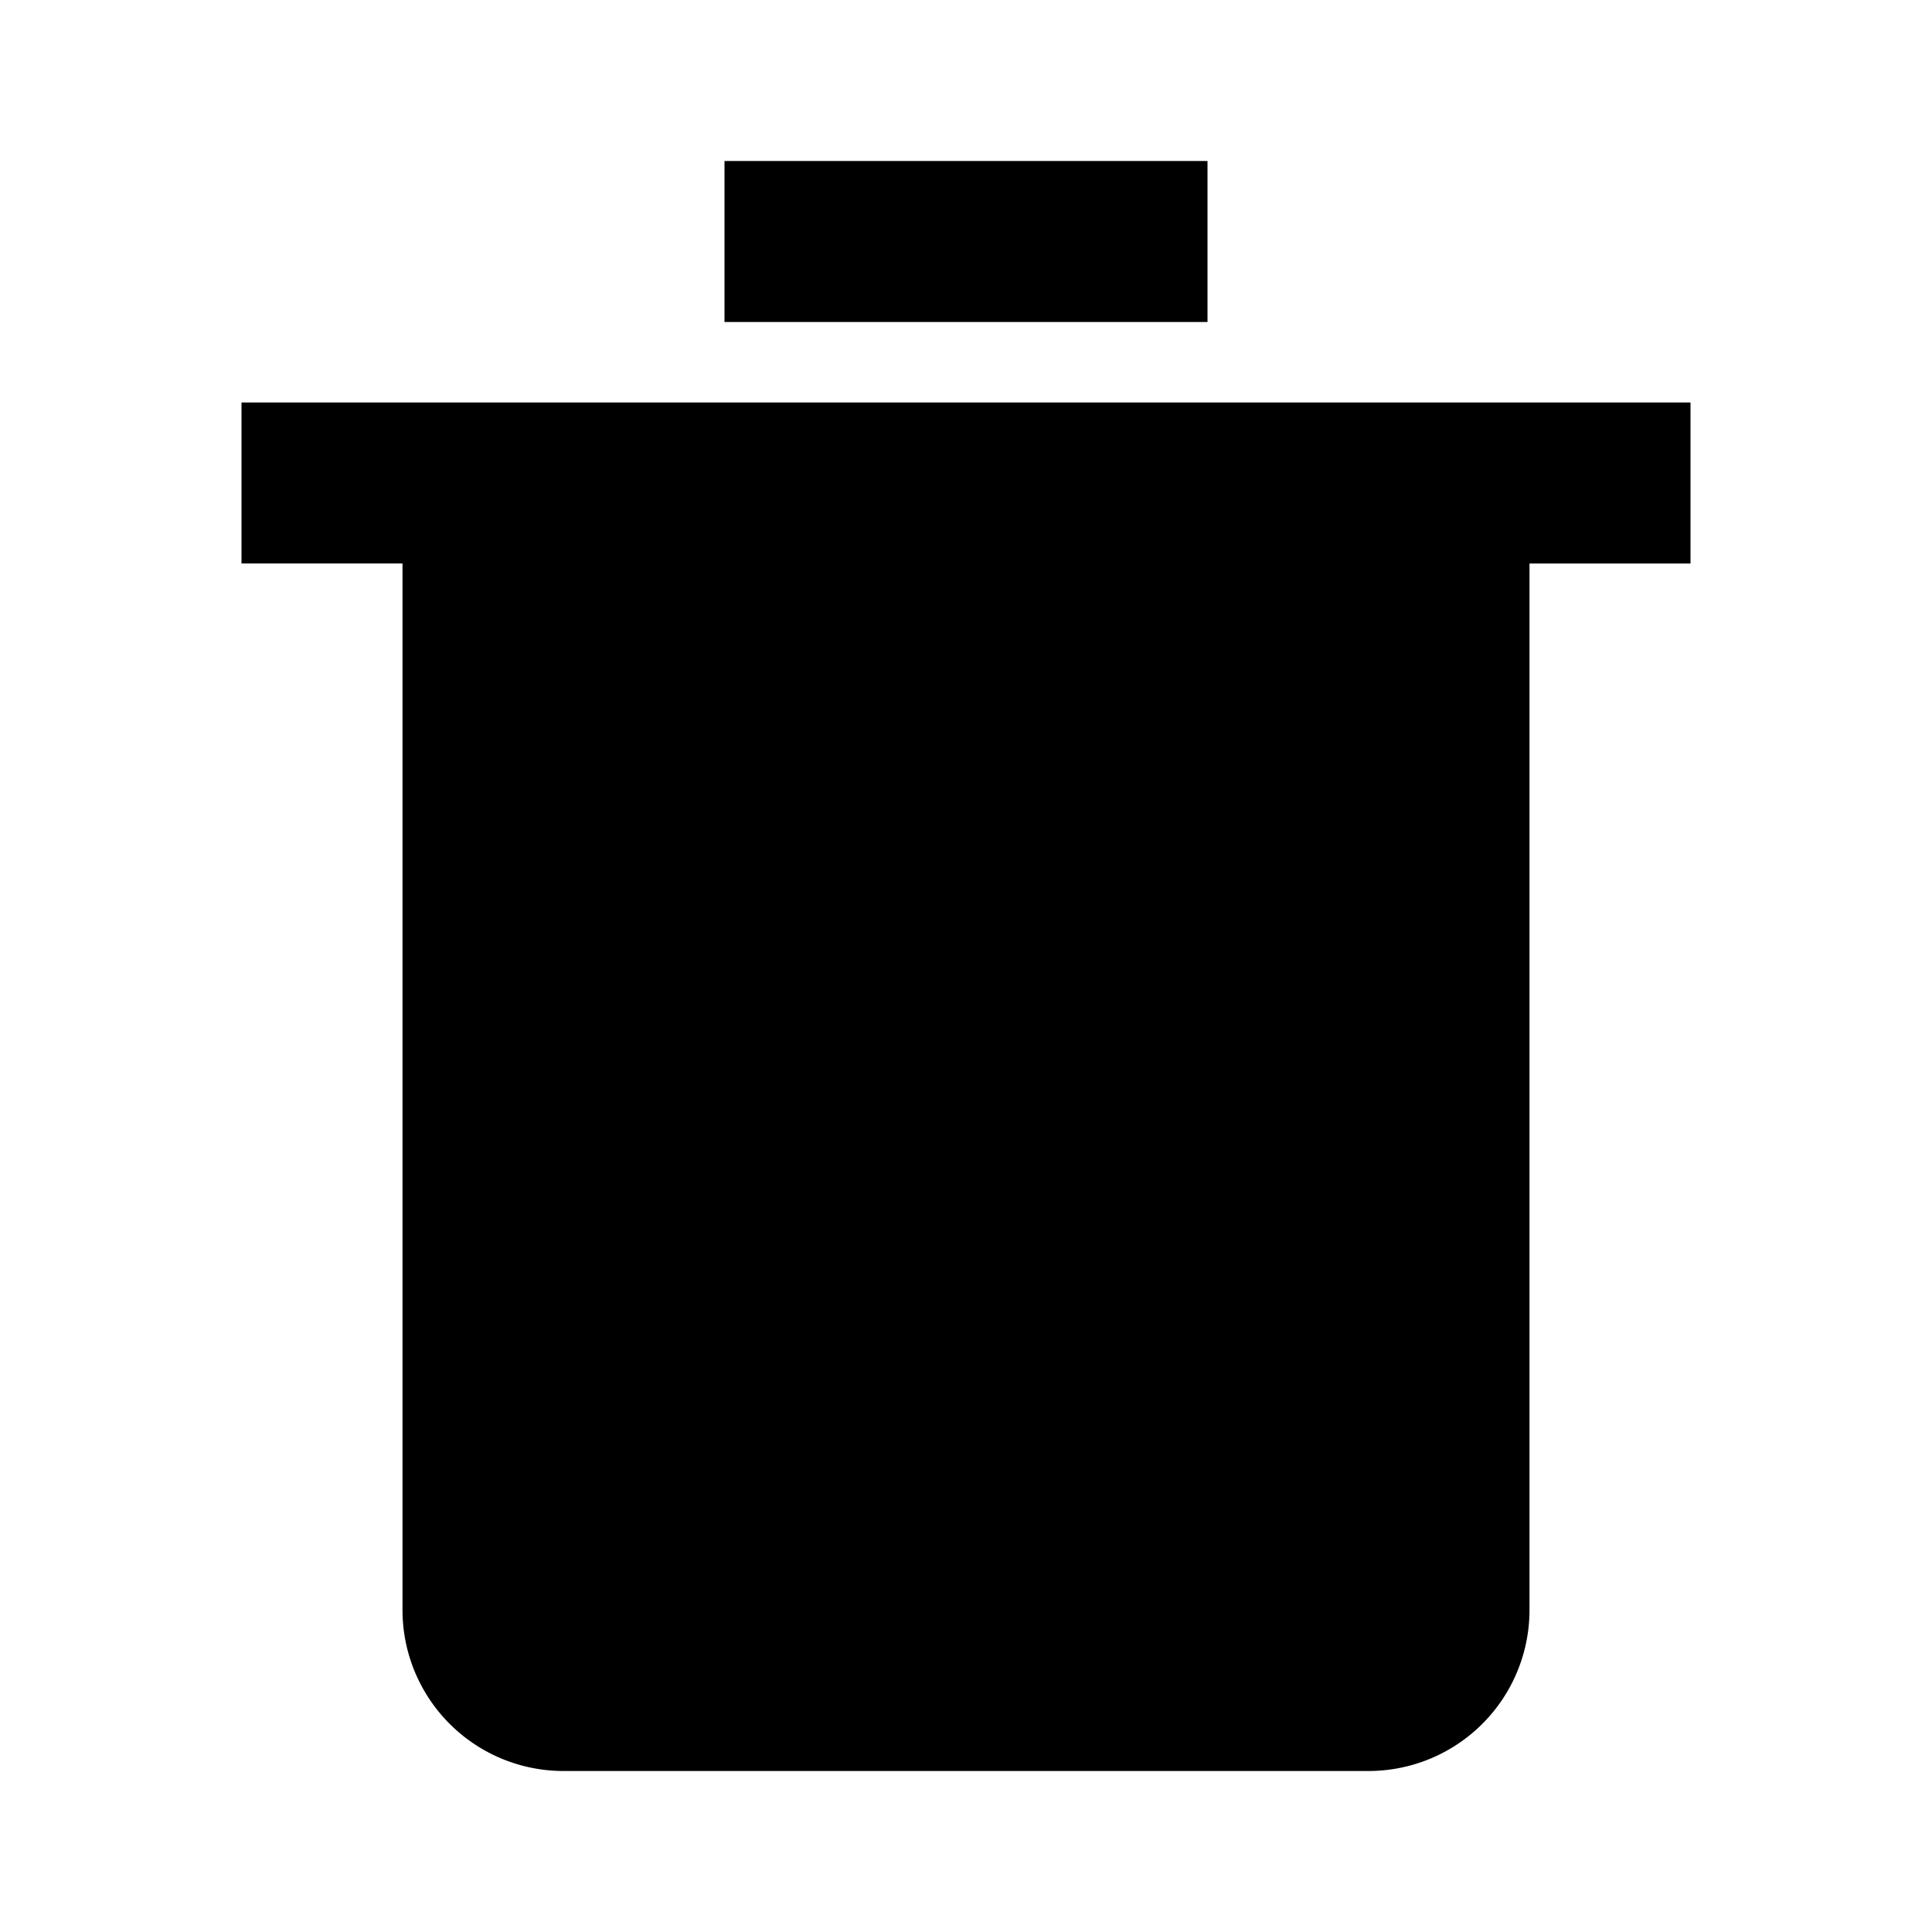 <svg id="delete" xmlns="http://www.w3.org/2000/svg" width="24" height="24" viewBox="0 0 24 24">
  <path d="M3059,209h-18v2h2v13a2,2,0,0,0,2,2h10a2,2,0,0,0,2-2V211h2Z" transform="translate(-3038 -204)"/>
  <rect width="6" height="2" transform="translate(9 2)"/>
  <rect width="24" height="24" fill="none"/>
</svg>
